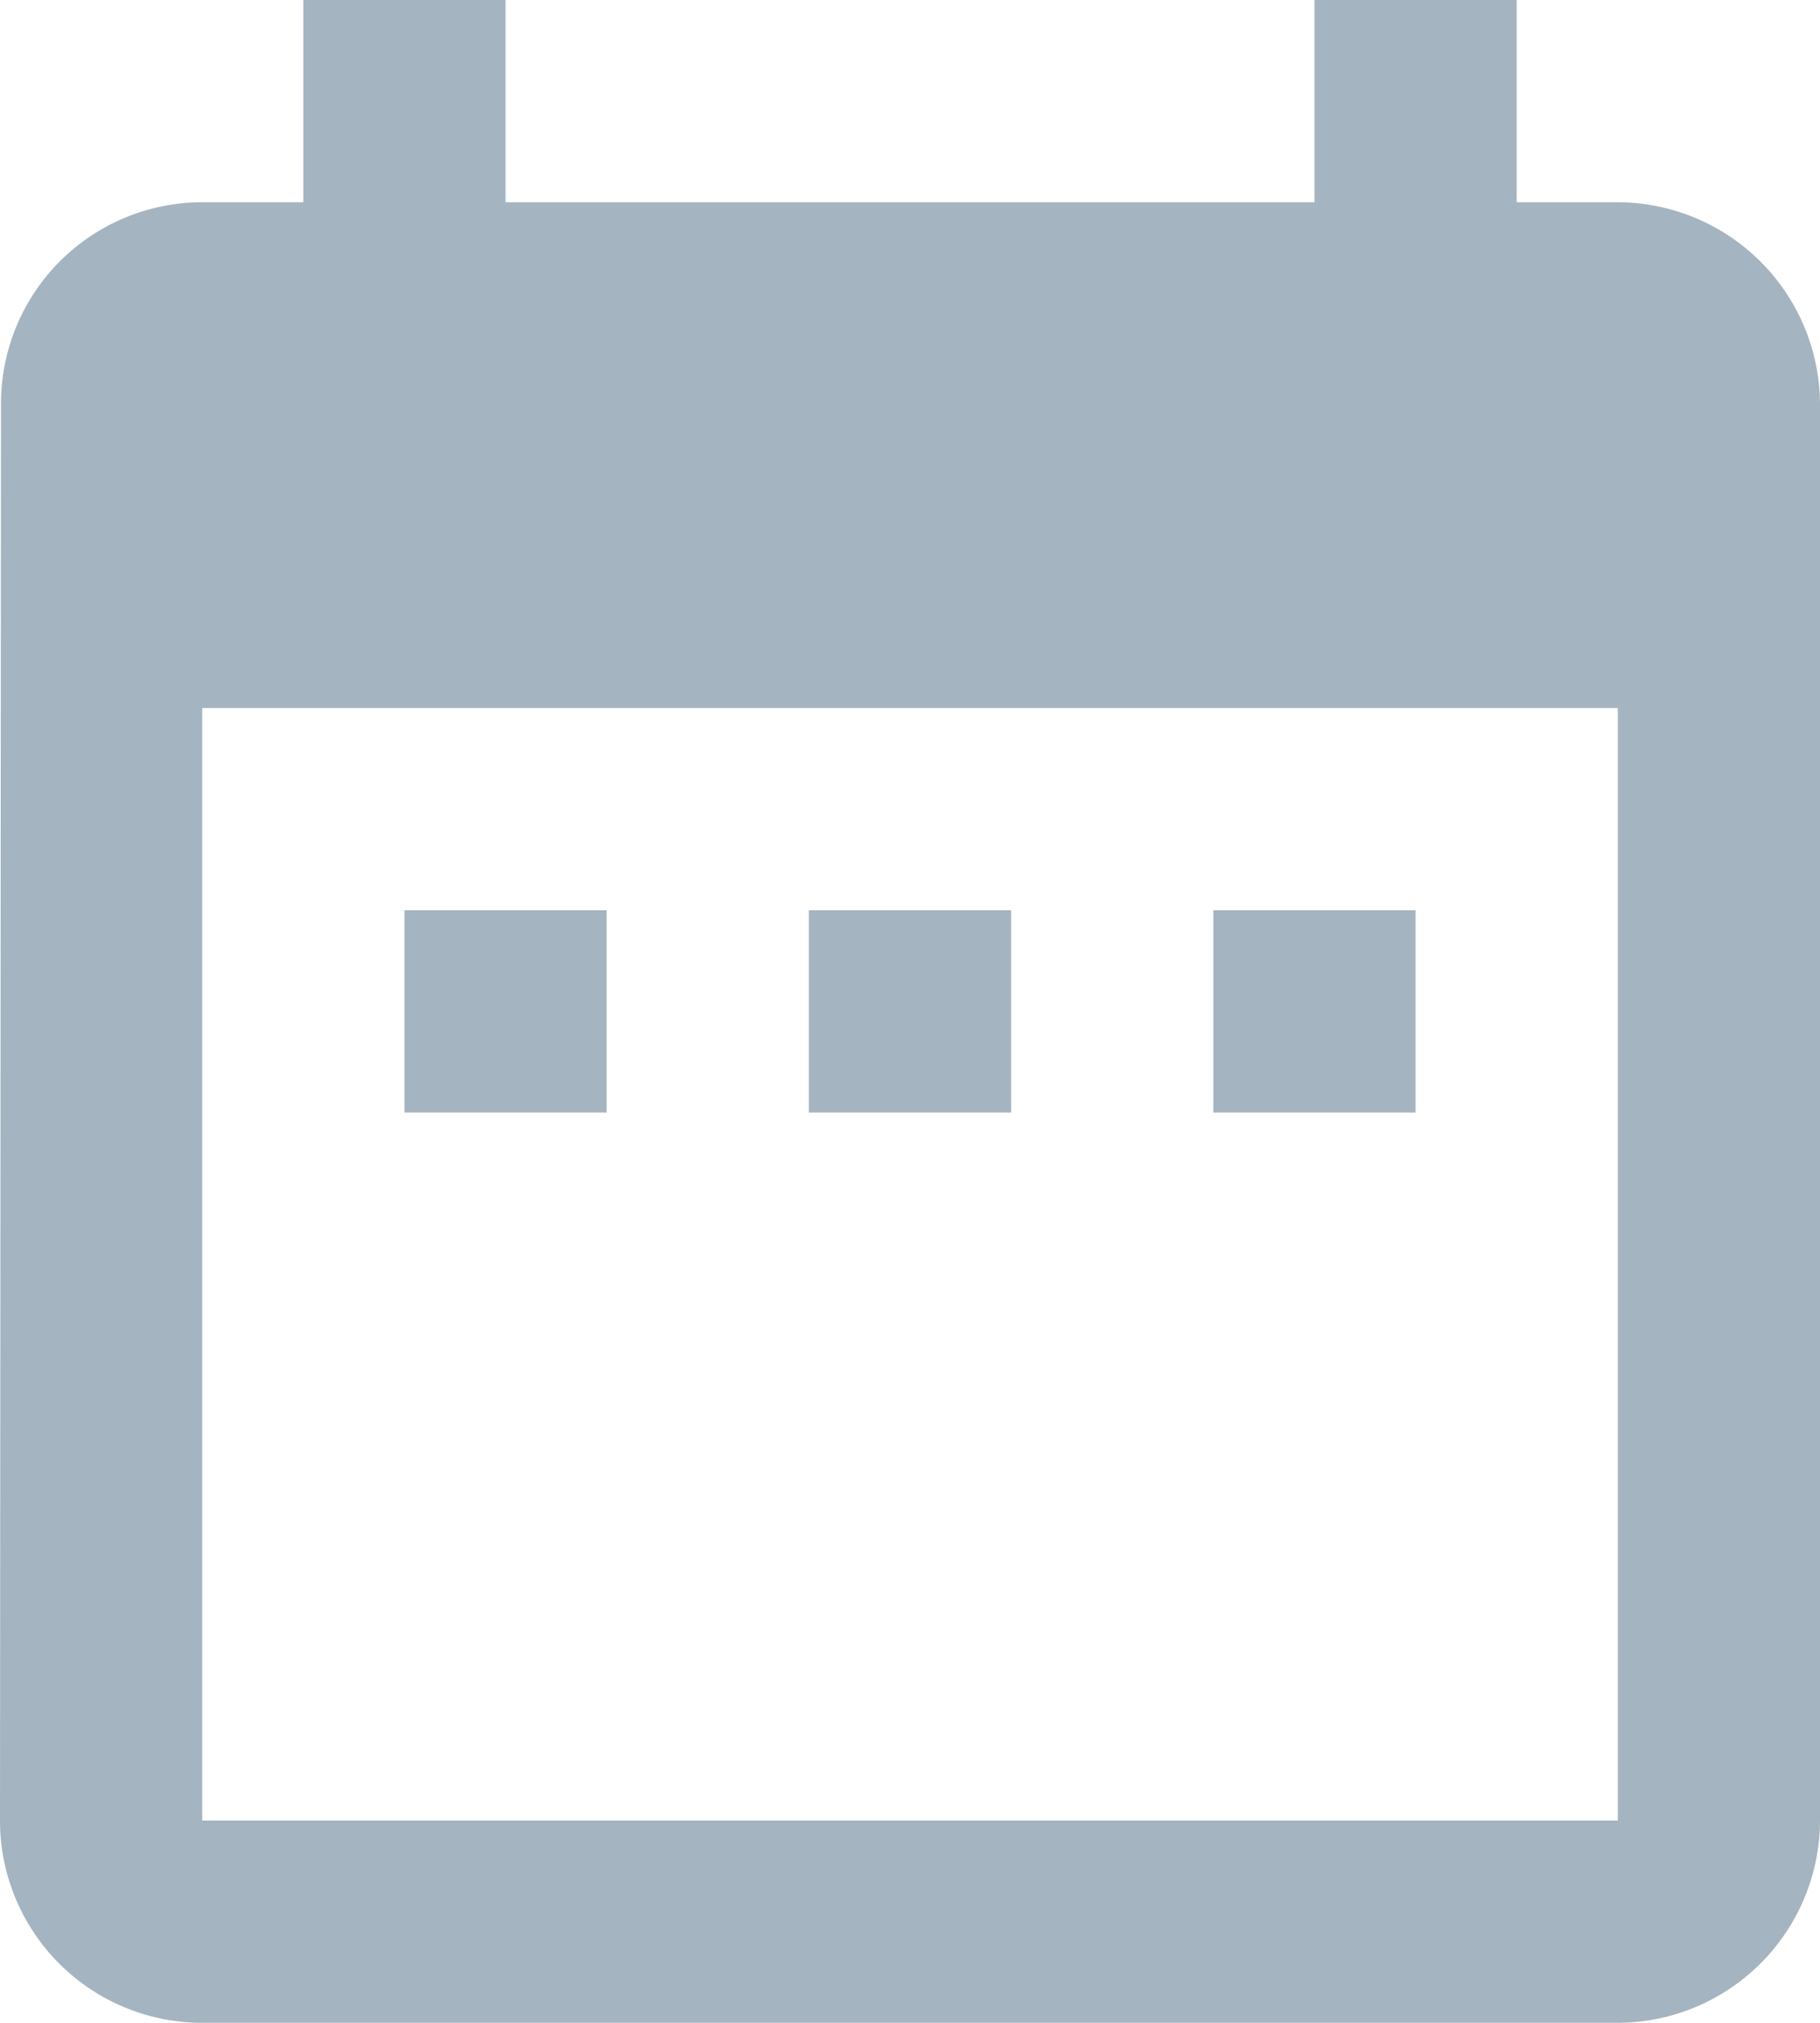 <svg xmlns="http://www.w3.org/2000/svg" width="40" height="44.444" viewBox="0 0 40 44.444">
  <path id="Контур_14" data-name="Контур 14" d="M45.883,59.123H41.439v4.444h4.444Zm8.889,0H50.328v4.444h4.444Zm8.889,0H59.217v4.444h4.444Zm4.445-15.556H65.883V39.123H61.439v4.444H43.661V39.123H39.217v4.444H36.994a4.424,4.424,0,0,0-4.422,4.444L32.55,79.123A4.443,4.443,0,0,0,37,83.567H68.106a4.458,4.458,0,0,0,4.444-4.444V48.012a4.458,4.458,0,0,0-4.444-4.445Zm0,35.556H36.994V54.679H68.106Z" transform="translate(-32.55 -39.123)" fill="#A4B4C0"/>
</svg>
